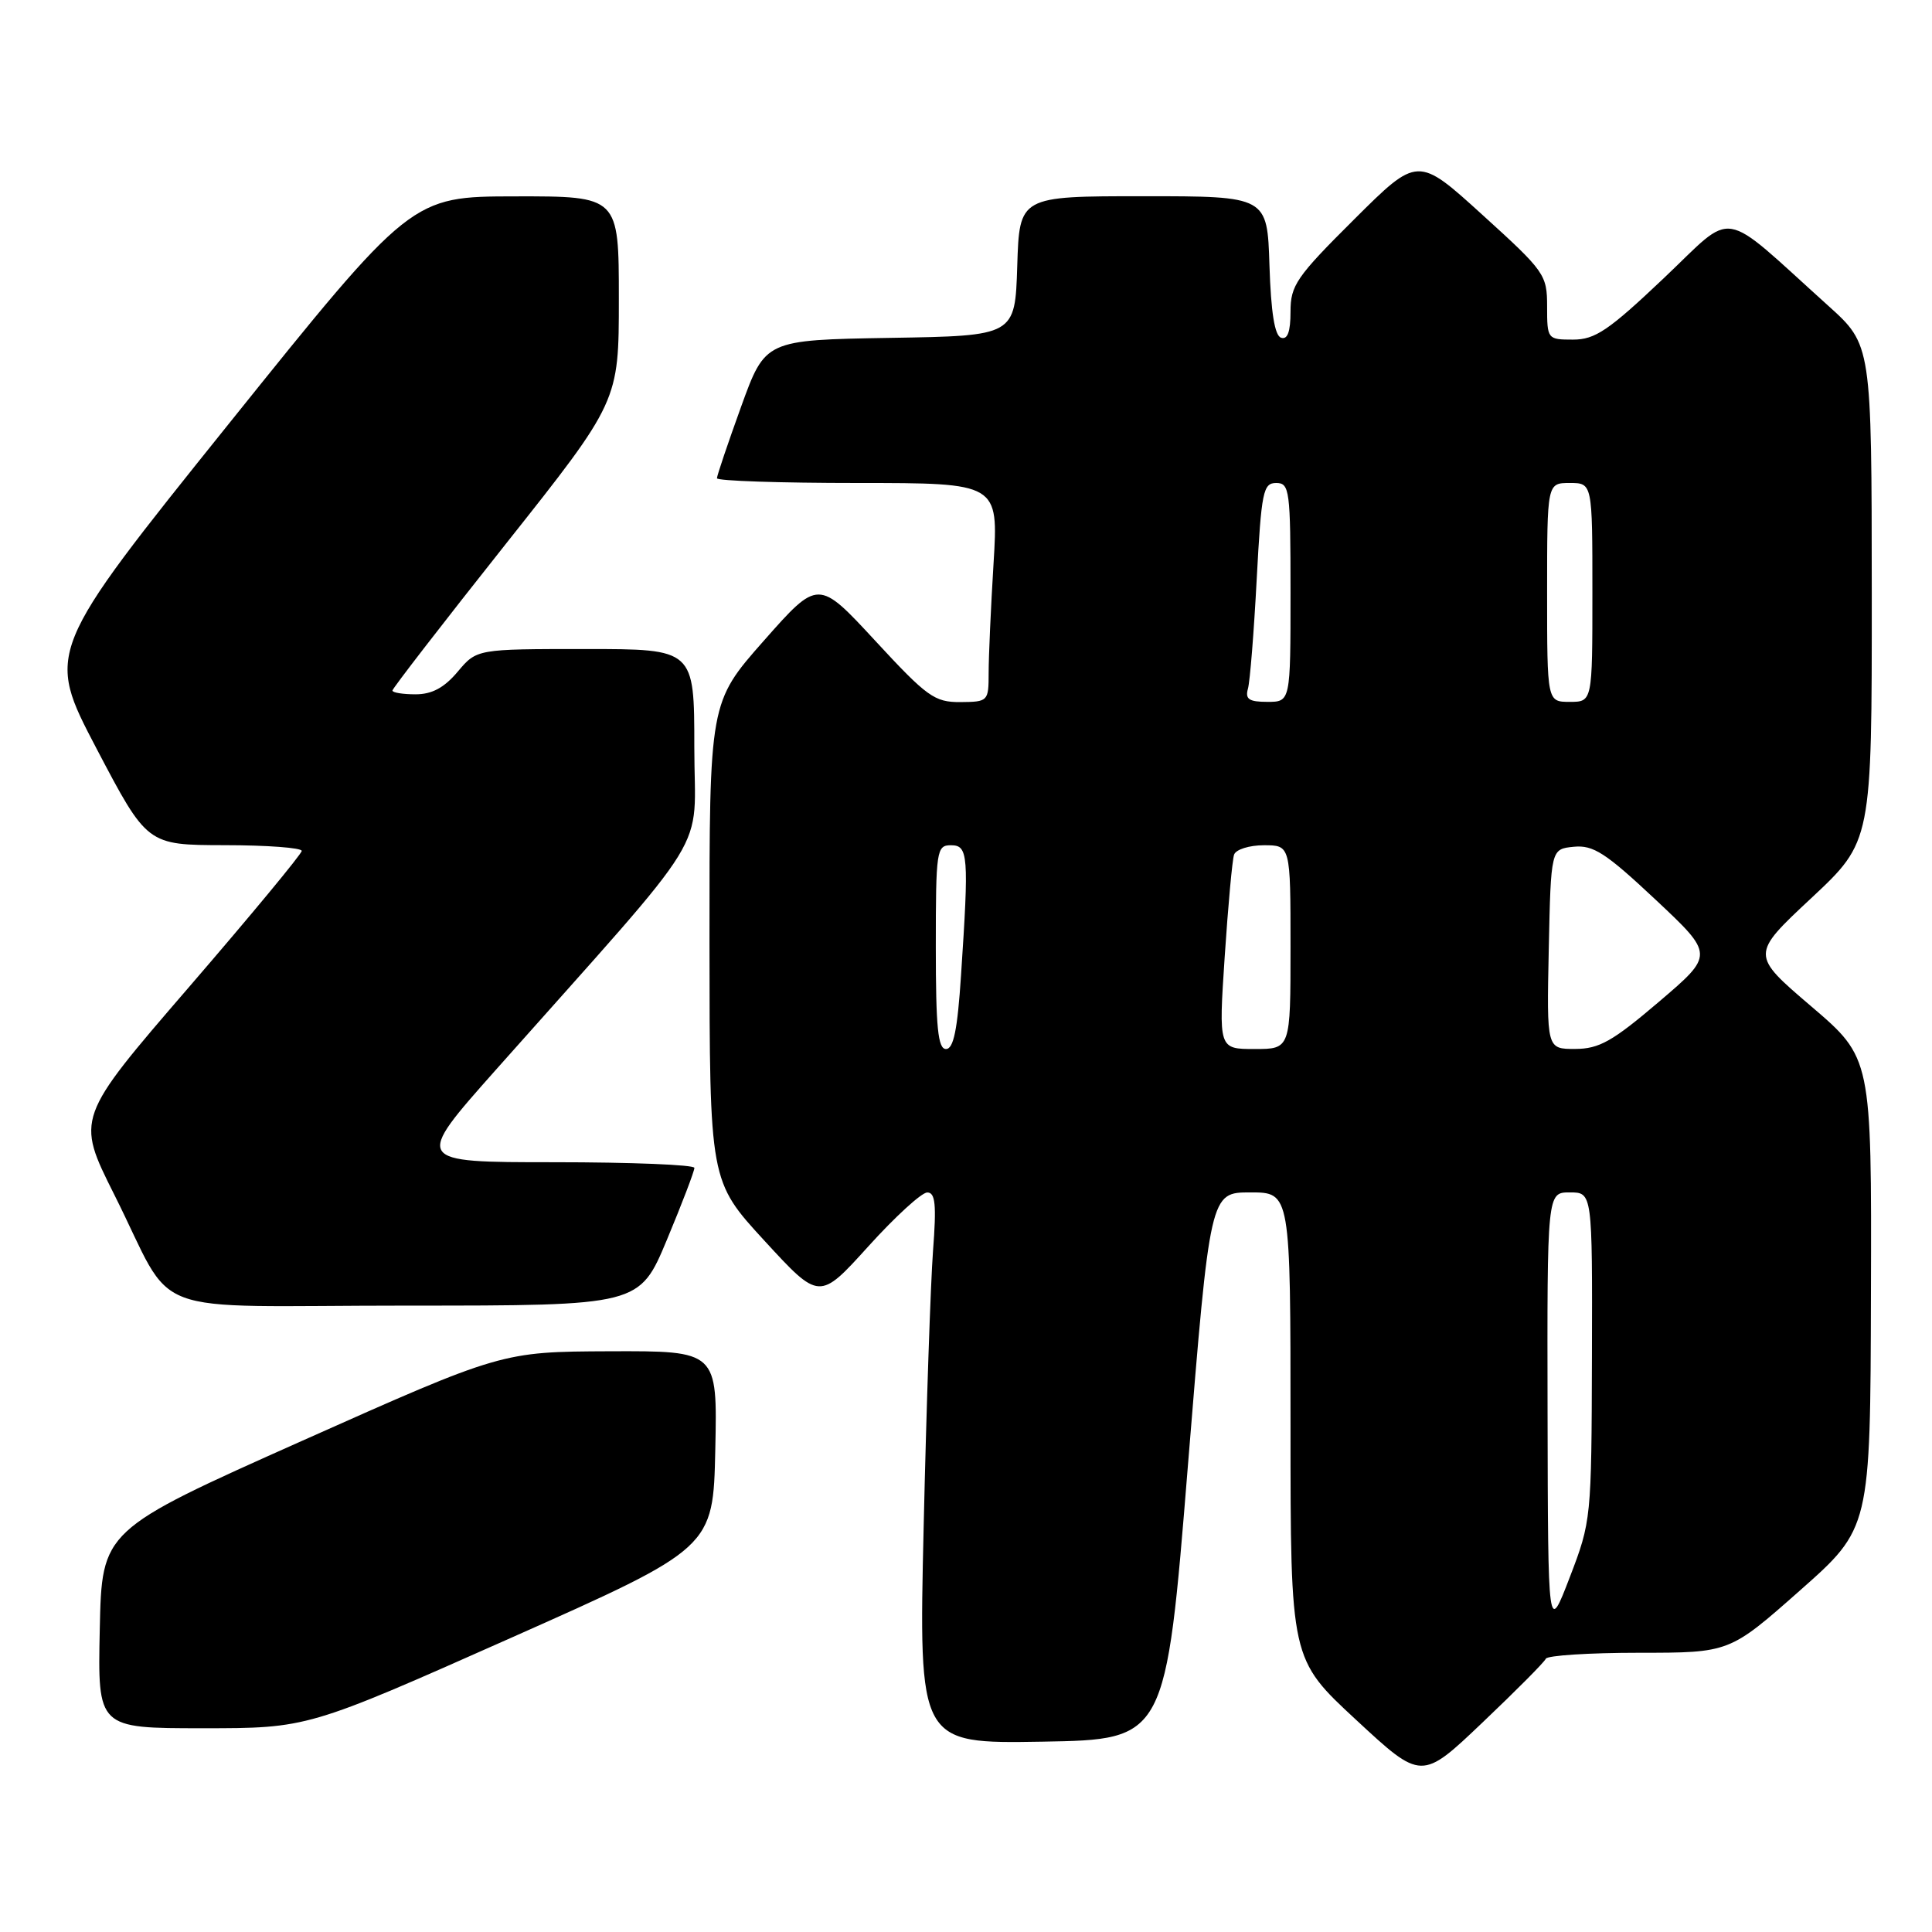 <?xml version="1.0" encoding="UTF-8" standalone="no"?>
<!DOCTYPE svg PUBLIC "-//W3C//DTD SVG 1.1//EN" "http://www.w3.org/Graphics/SVG/1.1/DTD/svg11.dtd" >
<svg xmlns="http://www.w3.org/2000/svg" xmlns:xlink="http://www.w3.org/1999/xlink" version="1.1" viewBox="0 0 256 256">
 <g >
 <path fill="currentColor"
d=" M 204.83 219.79 C 205.02 219.36 210.57 219.00 217.17 219.00 C 229.17 219.00 229.17 219.00 238.50 210.75 C 247.83 202.50 247.83 202.50 247.91 171.34 C 248.00 140.18 248.00 140.18 239.99 133.34 C 231.98 126.50 231.98 126.50 240.01 119.00 C 248.03 111.50 248.03 111.50 248.02 78.60 C 248.00 45.69 248.00 45.69 242.25 40.51 C 227.64 27.35 230.08 27.76 220.43 36.89 C 213.14 43.80 211.36 45.00 208.43 45.00 C 205.05 45.00 205.00 44.94 205.00 40.62 C 205.00 36.40 204.70 35.97 196.43 28.47 C 187.86 20.68 187.86 20.68 179.43 29.07 C 171.76 36.70 171.00 37.81 171.00 41.31 C 171.00 43.95 170.61 45.04 169.75 44.75 C 168.90 44.47 168.41 41.40 168.21 35.17 C 167.92 26.00 167.92 26.00 151.50 26.00 C 135.08 26.00 135.08 26.00 134.79 35.25 C 134.50 44.50 134.50 44.50 117.95 44.77 C 101.40 45.05 101.40 45.05 98.20 53.89 C 96.44 58.76 95.00 63.02 95.00 63.37 C 95.00 63.72 103.39 64.00 113.65 64.00 C 132.30 64.00 132.30 64.00 131.65 74.66 C 131.29 80.52 131.00 87.04 131.00 89.16 C 131.00 92.93 130.93 93.00 127.25 93.03 C 123.83 93.05 122.84 92.34 115.96 84.89 C 108.42 76.74 108.42 76.74 101.21 84.90 C 94.00 93.07 94.00 93.07 94.01 124.78 C 94.03 156.50 94.03 156.50 101.30 164.41 C 108.57 172.32 108.57 172.32 115.04 165.17 C 118.59 161.24 122.11 158.02 122.86 158.01 C 123.94 158.00 124.10 159.59 123.63 165.75 C 123.31 170.01 122.75 186.45 122.39 202.28 C 121.73 231.05 121.73 231.05 138.10 230.78 C 154.47 230.50 154.47 230.50 157.40 194.25 C 160.34 158.00 160.34 158.00 165.67 158.00 C 171.00 158.00 171.00 158.00 171.00 188.92 C 171.00 219.84 171.00 219.84 179.68 227.88 C 188.36 235.93 188.36 235.93 196.43 228.25 C 200.87 224.03 204.65 220.23 204.83 219.79 Z  M 67.63 217.06 C 94.50 205.11 94.50 205.11 94.78 192.06 C 95.06 179.00 95.06 179.00 80.78 179.05 C 66.50 179.11 66.50 179.11 40.00 190.93 C 13.50 202.76 13.50 202.76 13.22 215.88 C 12.94 229.00 12.94 229.00 26.85 229.00 C 40.76 229.00 40.76 229.00 67.63 217.06 Z  M 88.38 164.25 C 90.39 159.44 92.02 155.16 92.01 154.75 C 92.01 154.34 83.64 154.00 73.41 154.00 C 54.83 154.00 54.83 154.00 65.71 141.75 C 95.01 108.77 92.00 113.66 92.00 99.02 C 92.00 86.00 92.00 86.00 77.59 86.00 C 63.18 86.00 63.18 86.00 60.65 89.00 C 58.86 91.13 57.24 92.00 55.06 92.00 C 53.38 92.00 52.00 91.78 52.00 91.50 C 52.00 91.23 58.75 82.50 67.00 72.10 C 82.00 53.19 82.00 53.19 82.00 39.60 C 82.00 26.00 82.00 26.00 68.25 26.02 C 54.50 26.04 54.50 26.04 30.28 56.20 C 6.07 86.36 6.07 86.36 12.78 99.17 C 19.50 111.97 19.50 111.97 29.75 111.99 C 35.39 111.99 39.99 112.34 39.98 112.75 C 39.97 113.16 33.23 121.30 25.01 130.83 C 10.06 148.16 10.06 148.16 15.14 158.29 C 23.51 174.96 18.34 173.00 53.98 173.00 C 84.73 173.00 84.73 173.00 88.38 164.25 Z  M 205.06 187.25 C 205.00 158.00 205.00 158.00 208.00 158.00 C 211.00 158.00 211.00 158.00 210.94 179.75 C 210.88 201.25 210.85 201.58 208.00 209.00 C 205.12 216.50 205.12 216.50 205.06 187.25 Z  M 124.00 125.50 C 124.00 112.67 124.10 112.00 126.00 112.00 C 128.30 112.00 128.40 113.29 127.34 129.25 C 126.87 136.45 126.35 139.00 125.35 139.00 C 124.28 139.00 124.00 136.16 124.00 125.50 Z  M 162.28 126.75 C 162.73 120.01 163.28 113.94 163.52 113.25 C 163.75 112.56 165.53 112.00 167.47 112.00 C 171.00 112.00 171.00 112.00 171.00 125.50 C 171.00 139.00 171.00 139.00 166.24 139.00 C 161.47 139.00 161.47 139.00 162.28 126.75 Z  M 205.22 125.75 C 205.50 112.50 205.50 112.50 208.54 112.20 C 211.12 111.95 212.76 113.01 219.36 119.20 C 227.14 126.50 227.14 126.50 219.82 132.74 C 213.66 137.99 211.90 138.98 208.72 138.99 C 204.94 139.00 204.94 139.00 205.22 125.75 Z  M 165.36 91.25 C 165.63 90.29 166.15 83.76 166.52 76.75 C 167.14 65.13 167.37 64.00 169.10 64.00 C 170.88 64.00 171.00 64.92 171.00 78.50 C 171.00 93.00 171.00 93.00 167.93 93.00 C 165.49 93.00 164.97 92.64 165.36 91.25 Z  M 205.00 78.50 C 205.00 64.00 205.00 64.00 208.00 64.00 C 211.00 64.00 211.00 64.00 211.00 78.50 C 211.00 93.00 211.00 93.00 208.00 93.00 C 205.00 93.00 205.00 93.00 205.00 78.50 Z "/>
</g>
</svg>